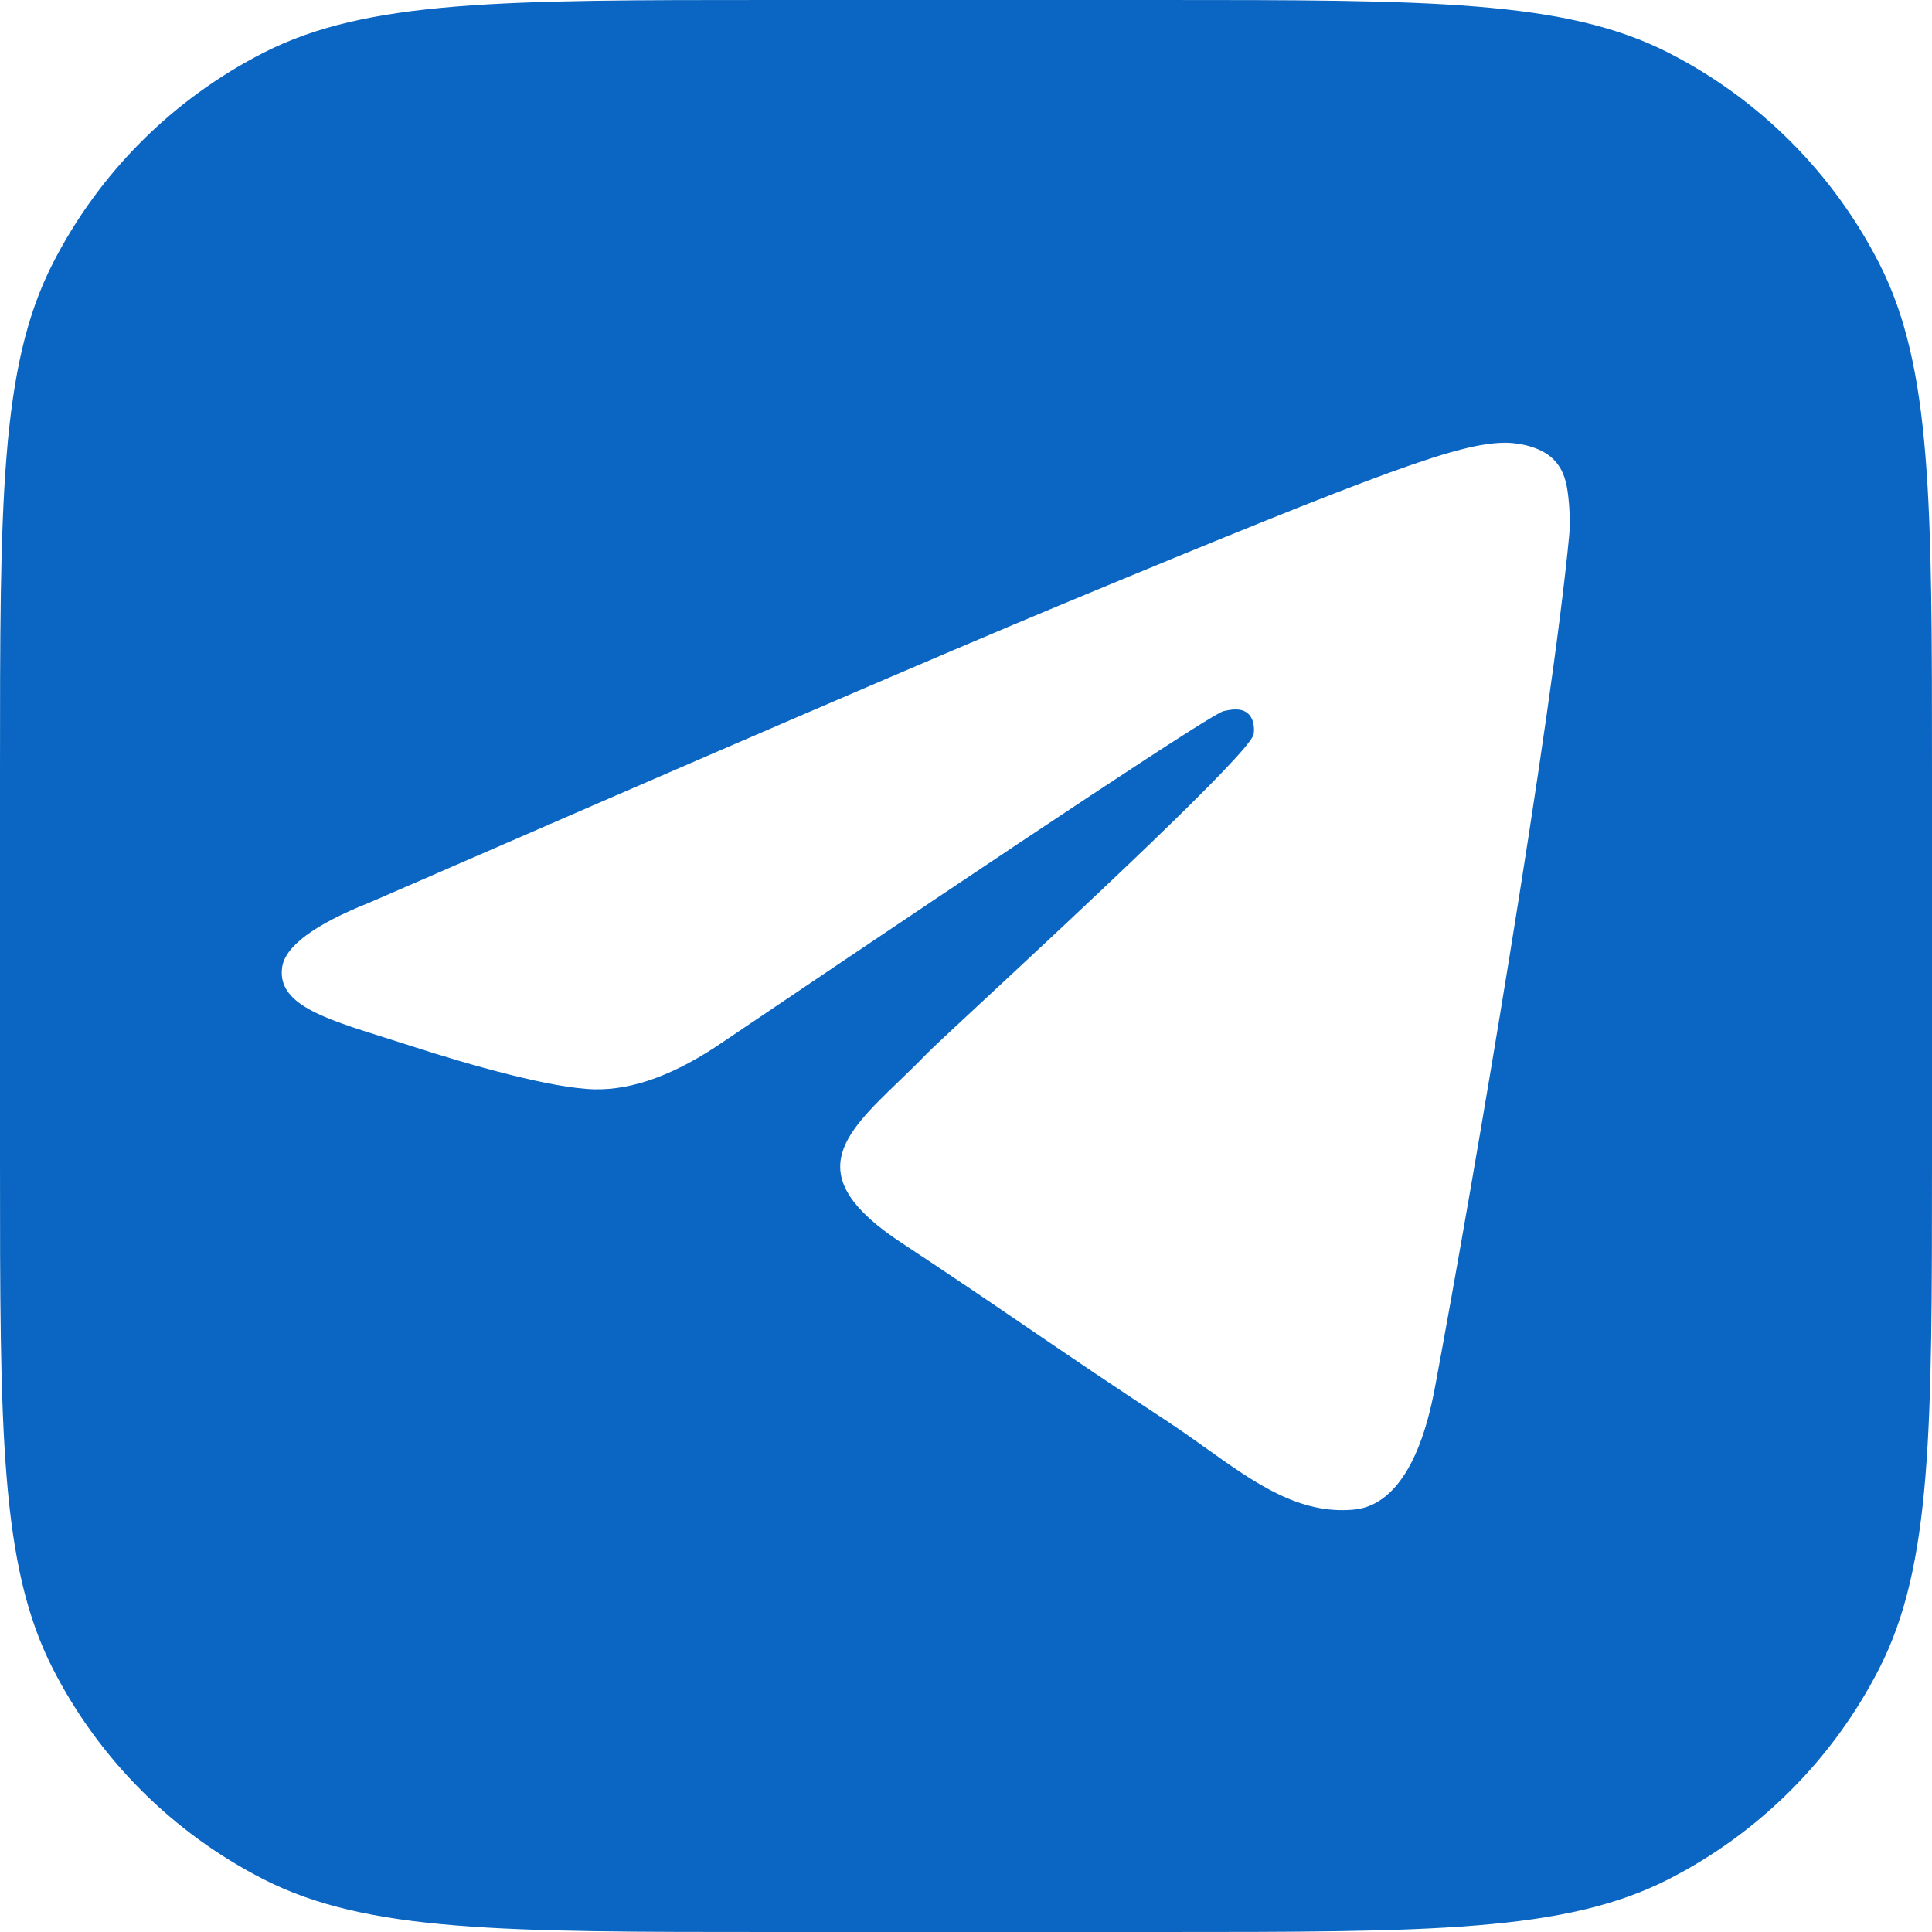 <svg width="42" height="42" viewBox="0 0 42 42" fill="none" xmlns="http://www.w3.org/2000/svg">
<g clip-path="url(#clip0_55_315)">
<path fill-rule="evenodd" clip-rule="evenodd" d="M1.144 5.733C0 7.979 0 10.919 0 16.8V25.2C0 31.081 0 34.021 1.144 36.267C2.151 38.243 3.757 39.849 5.733 40.856C7.979 42 10.919 42 16.8 42H25.2C31.081 42 34.021 42 36.267 40.856C38.243 39.849 39.849 38.243 40.856 36.267C42 34.021 42 31.081 42 25.2V16.8C42 10.919 42 7.979 40.856 5.733C39.849 3.757 38.243 2.151 36.267 1.144C34.021 0 31.081 0 25.2 0H16.8C10.919 0 7.979 0 5.733 1.144C3.757 2.151 2.151 3.757 1.144 5.733ZM23.086 13.138C20.578 14.181 15.566 16.34 8.05 19.614C6.829 20.1 6.19 20.575 6.132 21.039C6.033 21.823 7.016 22.132 8.354 22.553C8.536 22.61 8.725 22.67 8.918 22.733C10.234 23.16 12.005 23.661 12.926 23.681C13.761 23.699 14.693 23.355 15.722 22.648C22.744 17.908 26.369 15.512 26.597 15.46C26.758 15.424 26.98 15.378 27.131 15.512C27.282 15.646 27.267 15.899 27.251 15.968C27.154 16.383 23.297 19.968 21.3 21.824C20.678 22.402 20.237 22.813 20.147 22.907C19.945 23.116 19.738 23.315 19.541 23.506C18.317 24.685 17.4 25.569 19.591 27.013C20.644 27.707 21.487 28.28 22.327 28.853C23.245 29.478 24.161 30.101 25.345 30.878C25.647 31.076 25.935 31.281 26.216 31.481C27.284 32.243 28.244 32.927 29.43 32.818C30.118 32.755 30.83 32.107 31.192 30.175C32.046 25.608 33.724 15.715 34.113 11.638C34.147 11.281 34.104 10.824 34.069 10.623C34.035 10.422 33.963 10.137 33.703 9.925C33.394 9.674 32.917 9.621 32.703 9.625C31.734 9.642 30.246 10.16 23.086 13.138Z" fill="url(#paint0_linear_55_315)"/>
</g>
<defs>
<linearGradient id="paint0_linear_55_315" x1="21" y1="0" x2="21" y2="41.688" gradientUnits="userSpaceOnUse">
<stop stop-color="#0A66C2"/>
<stop offset="1" stop-color="#0A66C2"/>
</linearGradient>
<clipPath id="clip0_55_315">
<rect width="42" height="42" fill="white"/>
</clipPath>
</defs>
</svg>
